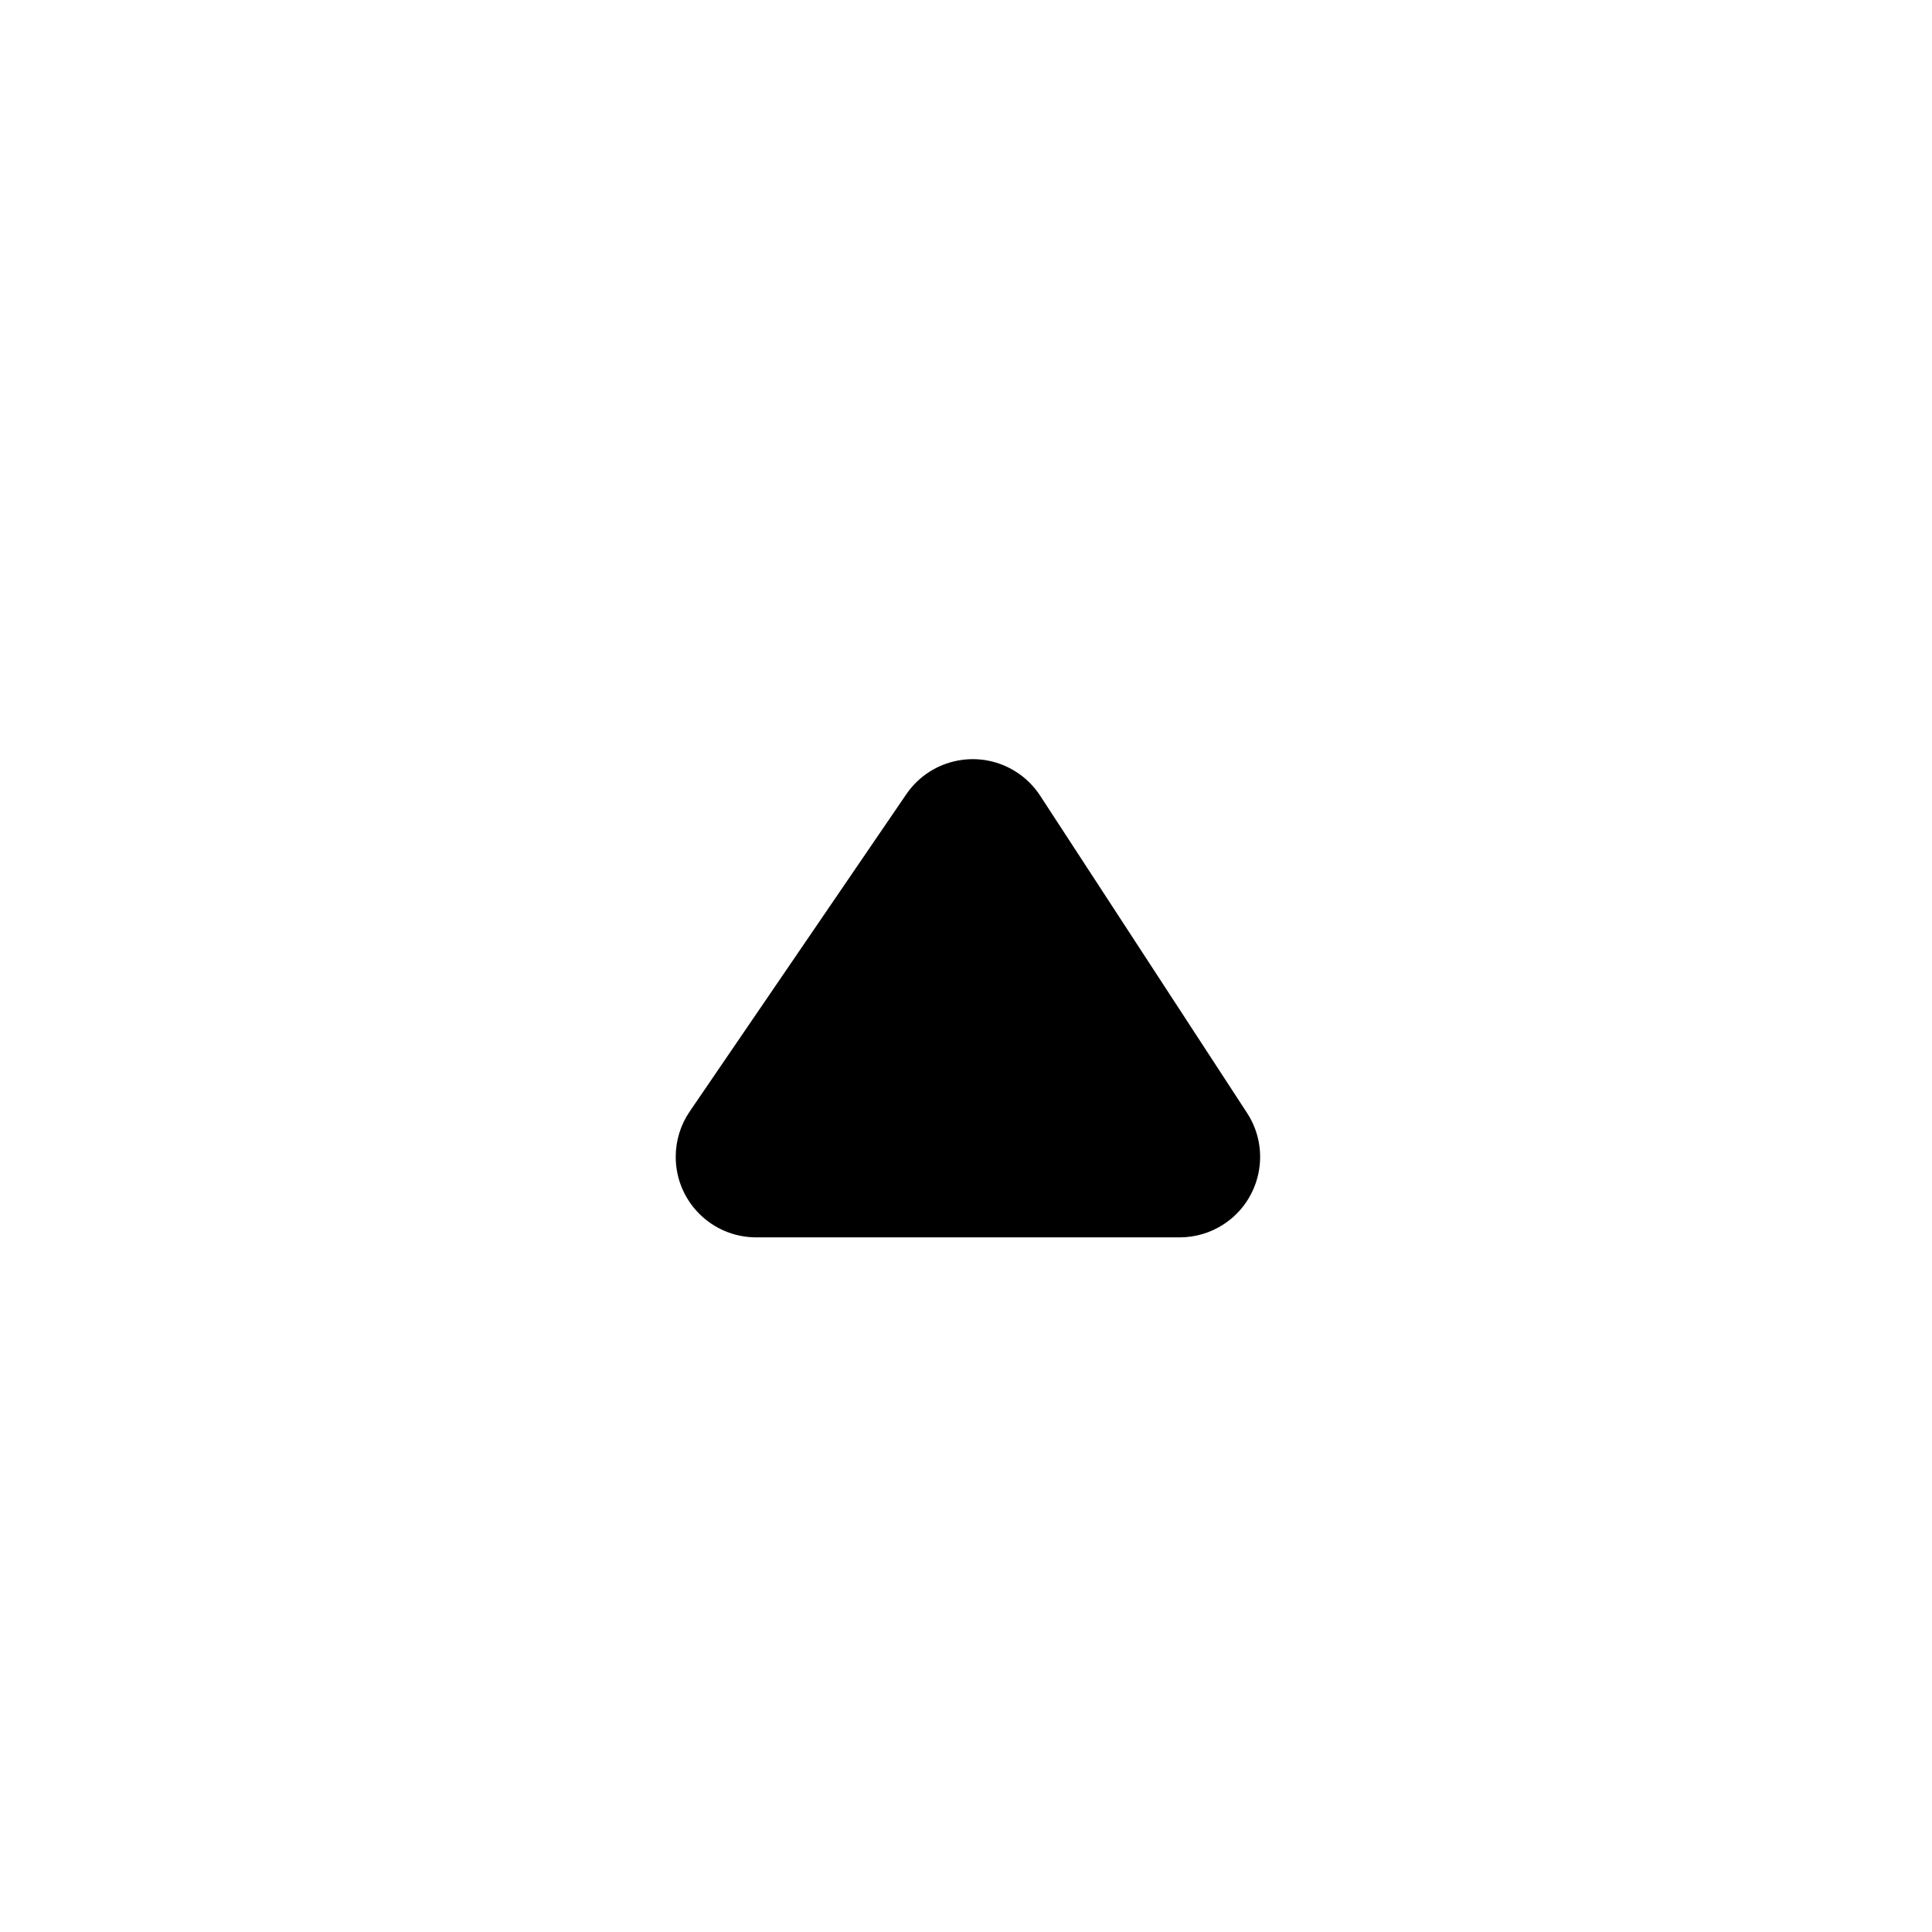 <svg viewBox="0 0 24 24" version="1.1" xmlns="http://www.w3.org/2000/svg">
  <g transform="translate(12, 12) rotate(180) translate(-12, -12) translate(7.5, 8.629)" fill="currentColor" fill-rule="nonzero">
    <path d="M7.932,1.564 L5.242,5.504 C4.931,5.96 4.309,6.078 3.852,5.766 C3.744,5.692 3.651,5.597 3.579,5.487 L1.009,1.546 C0.707,1.084 0.837,0.464 1.3,0.162 C1.462,0.056 1.652,2.57682403e-16 1.846,0 L7.106,0 C7.659,-1.01453063e-16 8.106,0.448 8.106,1 C8.106,1.201 8.046,1.398 7.932,1.564 Z"></path>
  </g>
</svg>
